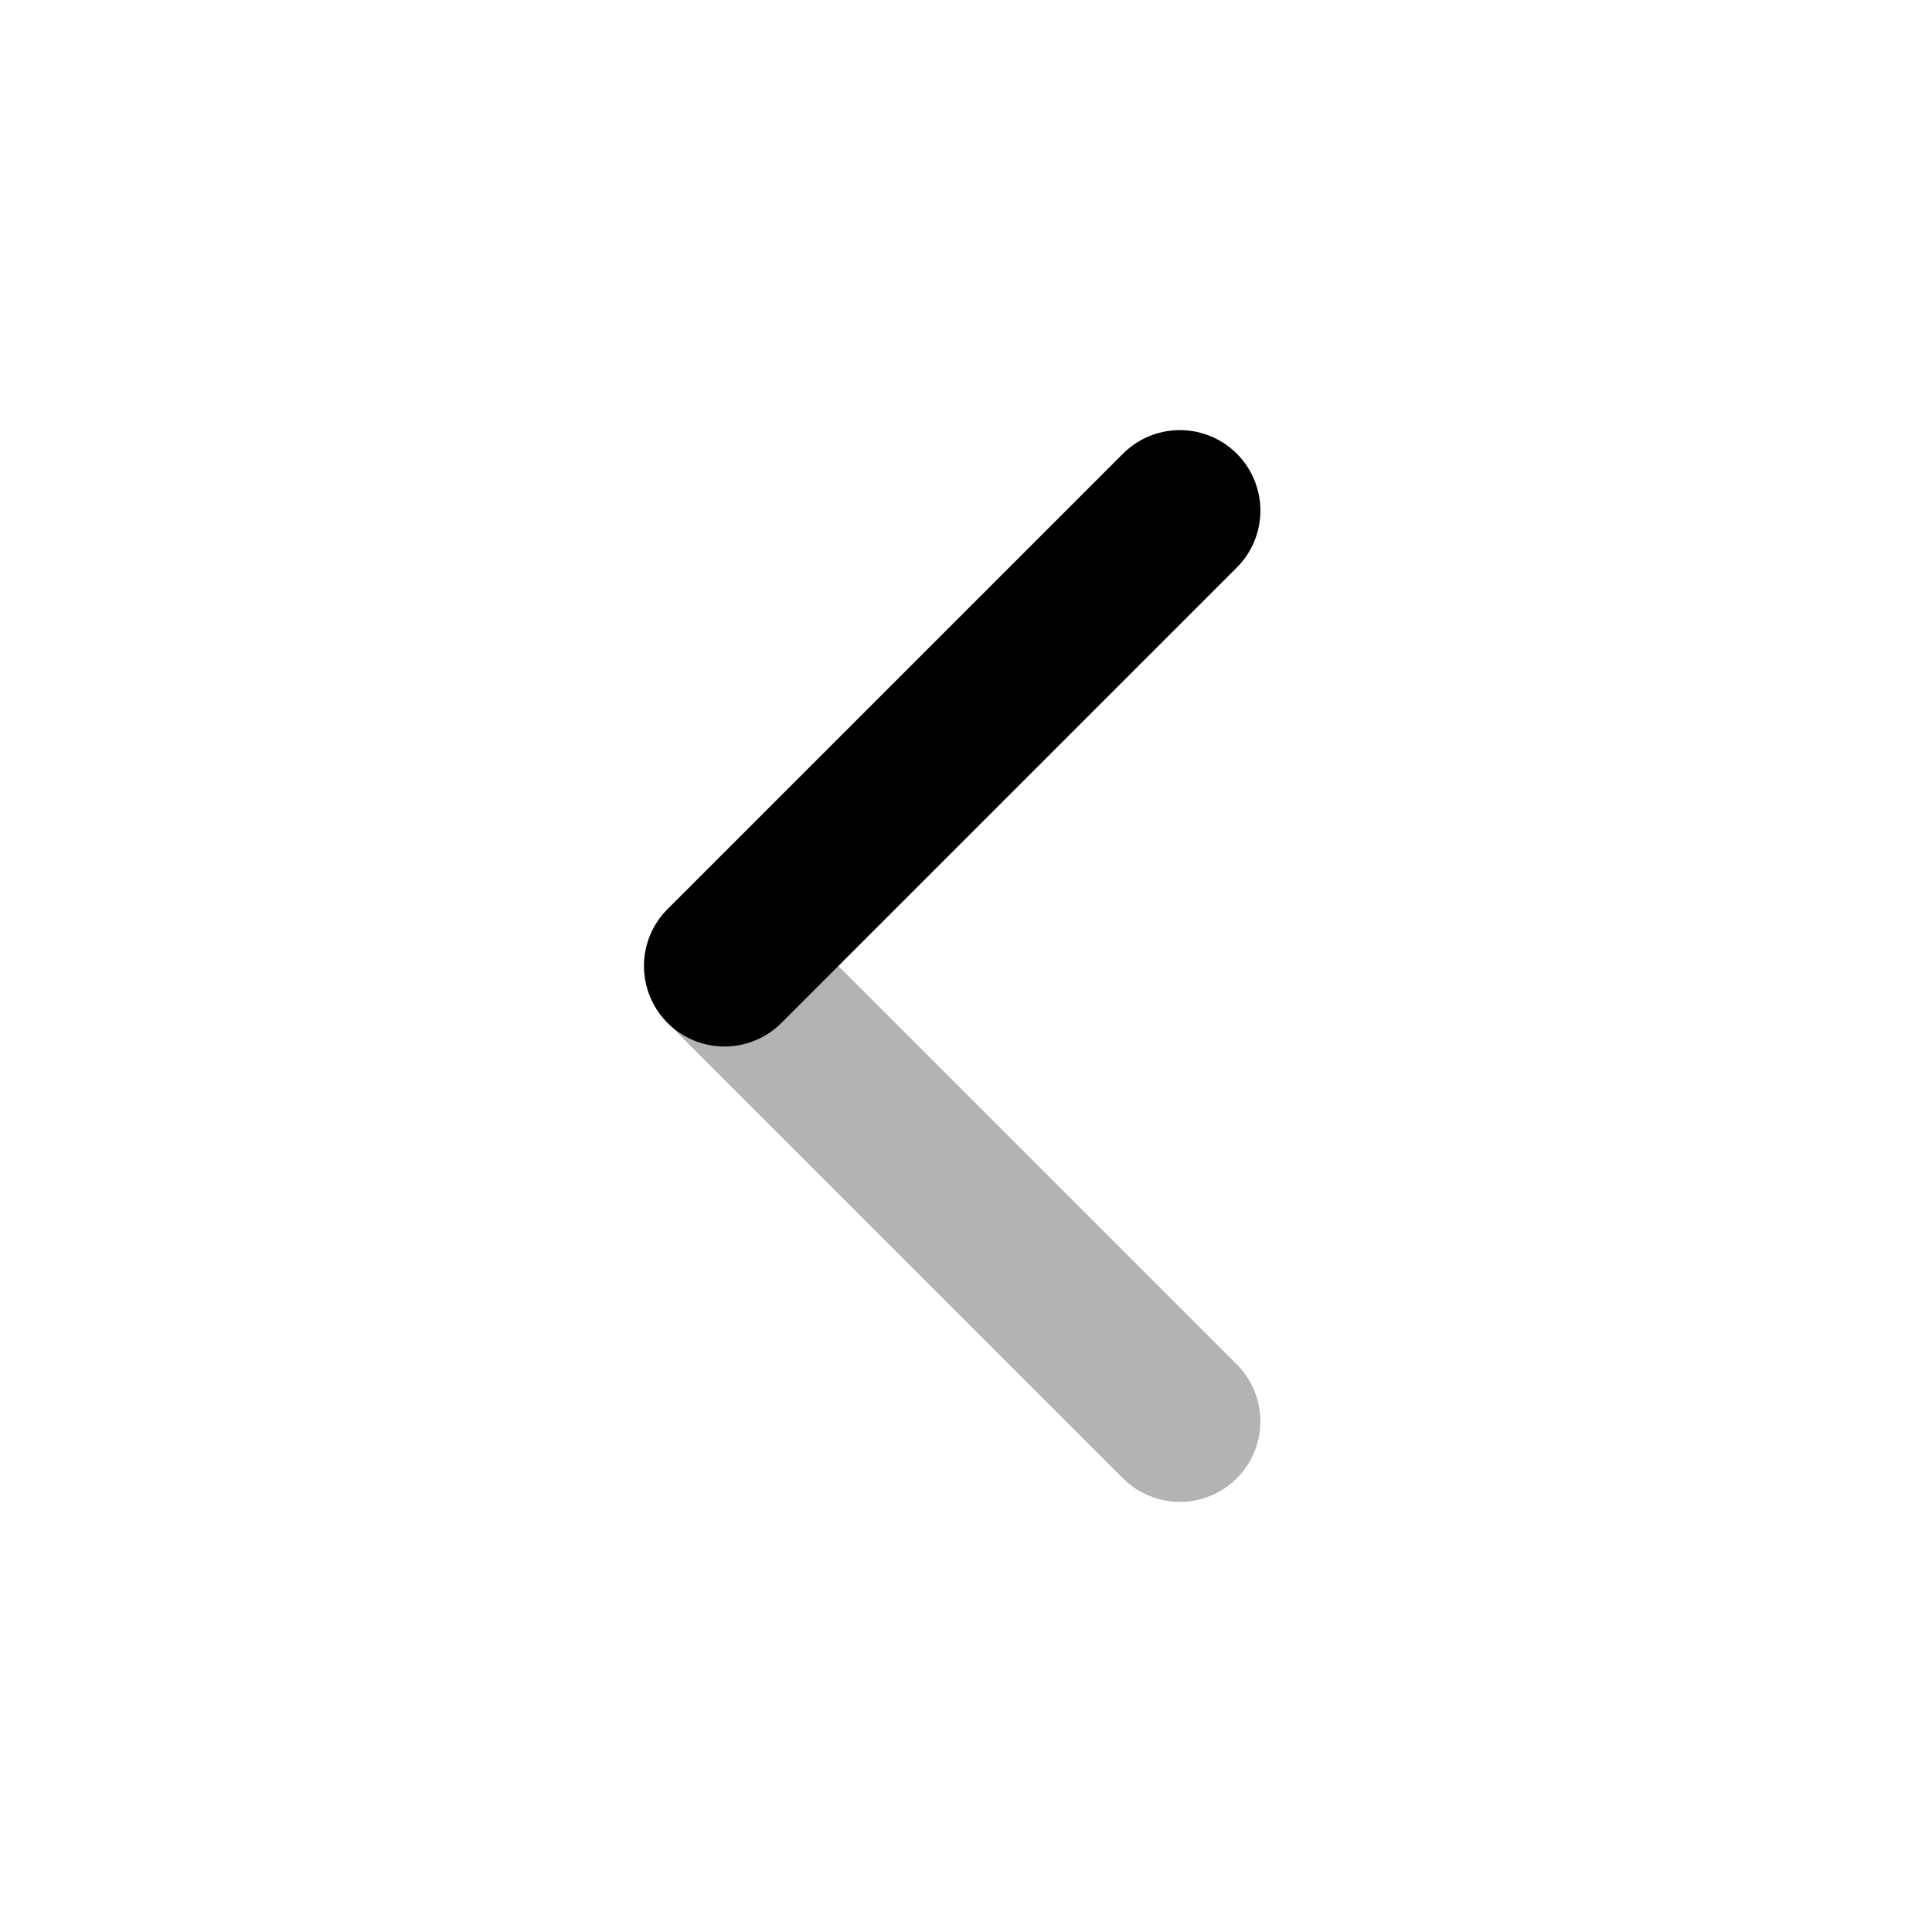 <svg width="24" height="24" viewBox="0 0 24 24" fill="none" xmlns="http://www.w3.org/2000/svg">
    <path opacity="0.3" d="M14.657 17.657L9 12" stroke="currentColor" stroke-width="2" stroke-linecap="round" stroke-linejoin="round"/>
    <path d="M9 12L14.657 6.343" stroke="currentColor" stroke-width="2" stroke-linecap="round" stroke-linejoin="round"/>
</svg>
